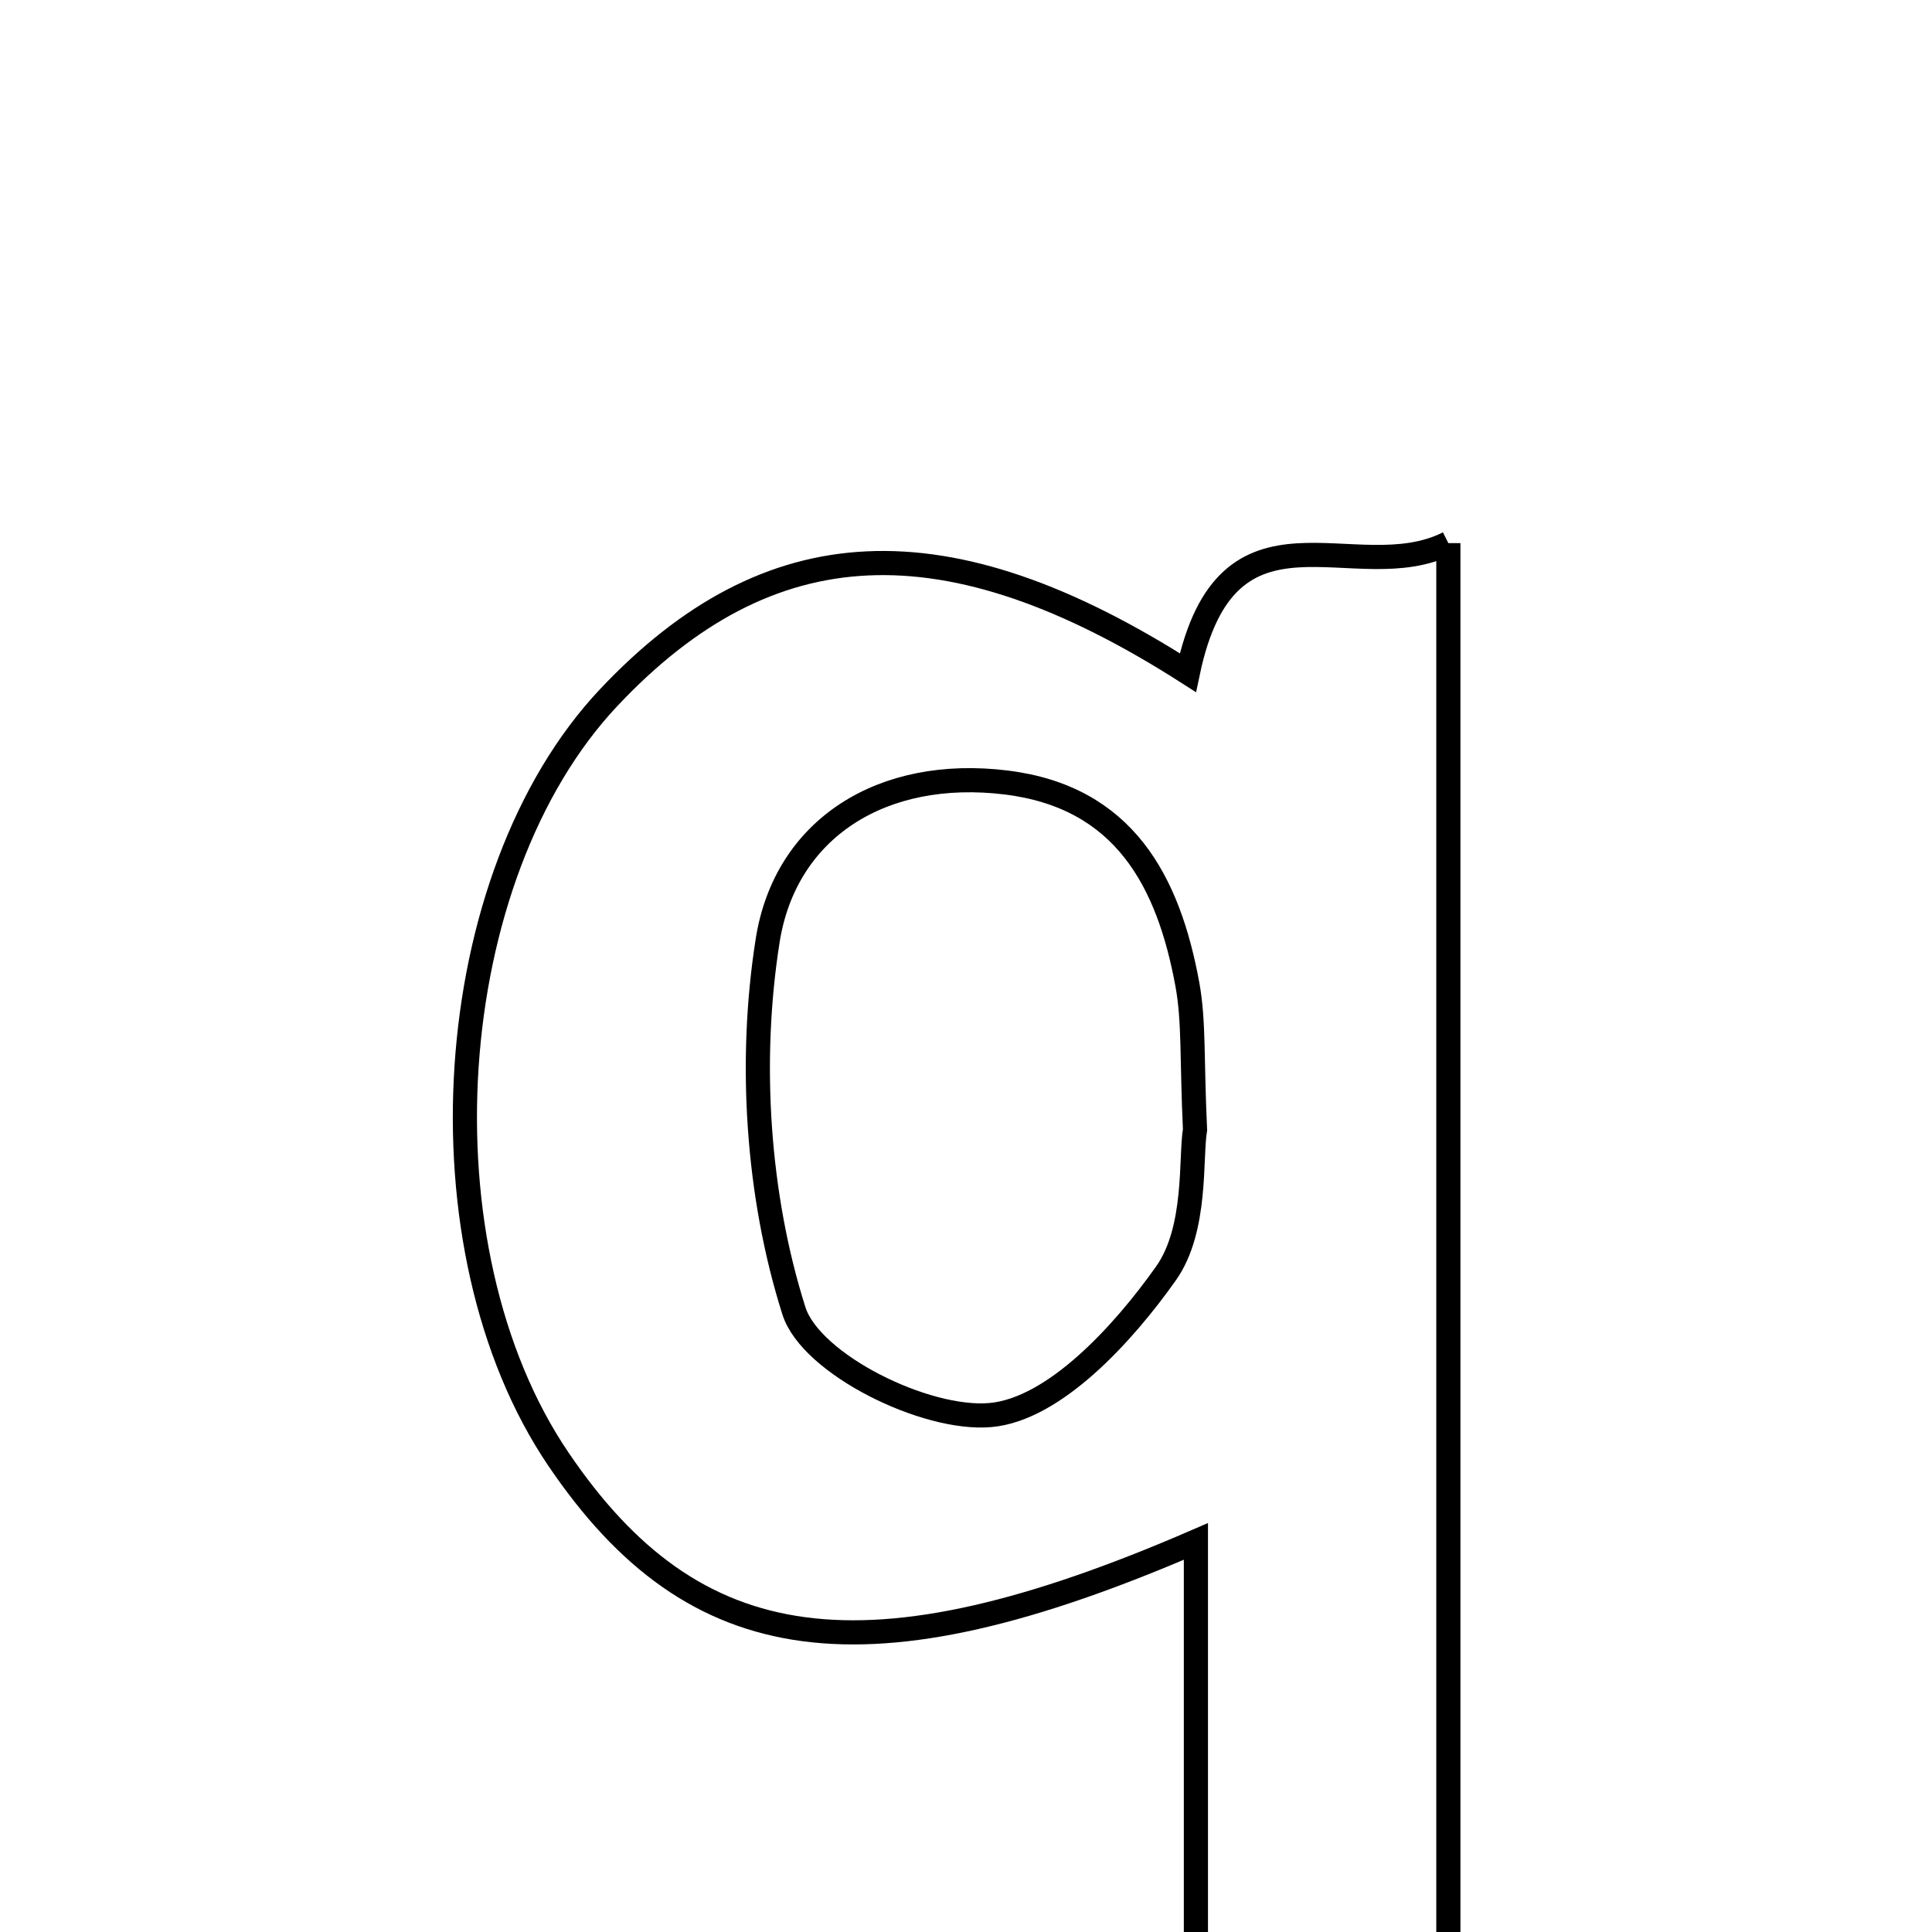 <svg xmlns="http://www.w3.org/2000/svg" viewBox="0.0 0.0 24.0 24.0" height="200px" width="200px"><path fill="none" stroke="black" stroke-width=".3" stroke-opacity="1.0"  filling="0" d="M17.992 6.747 C17.992 13.371 17.992 19.609 17.992 25.947 C16.908 25.947 16.011 25.947 14.856 25.947 C14.856 23.641 14.856 21.445 14.856 19.148 C10.746 20.929 8.624 20.616 6.938 18.128 C5.158 15.504 5.464 10.89 7.564 8.663 C9.549 6.558 11.749 6.432 14.756 8.356 C15.244 6.029 16.829 7.334 17.992 6.747"></path>
<path fill="none" stroke="black" stroke-width=".3" stroke-opacity="1.0"  filling="0" d="M12.503 9.721 C13.966 9.903 14.515 10.948 14.75 12.229 C14.834 12.686 14.804 13.164 14.845 14.034 C14.786 14.383 14.873 15.267 14.486 15.816 C13.95 16.575 13.096 17.506 12.306 17.578 C11.5 17.652 10.072 16.946 9.862 16.283 C9.407 14.848 9.3 13.181 9.536 11.685 C9.756 10.289 10.96 9.53 12.503 9.721"></path></svg>